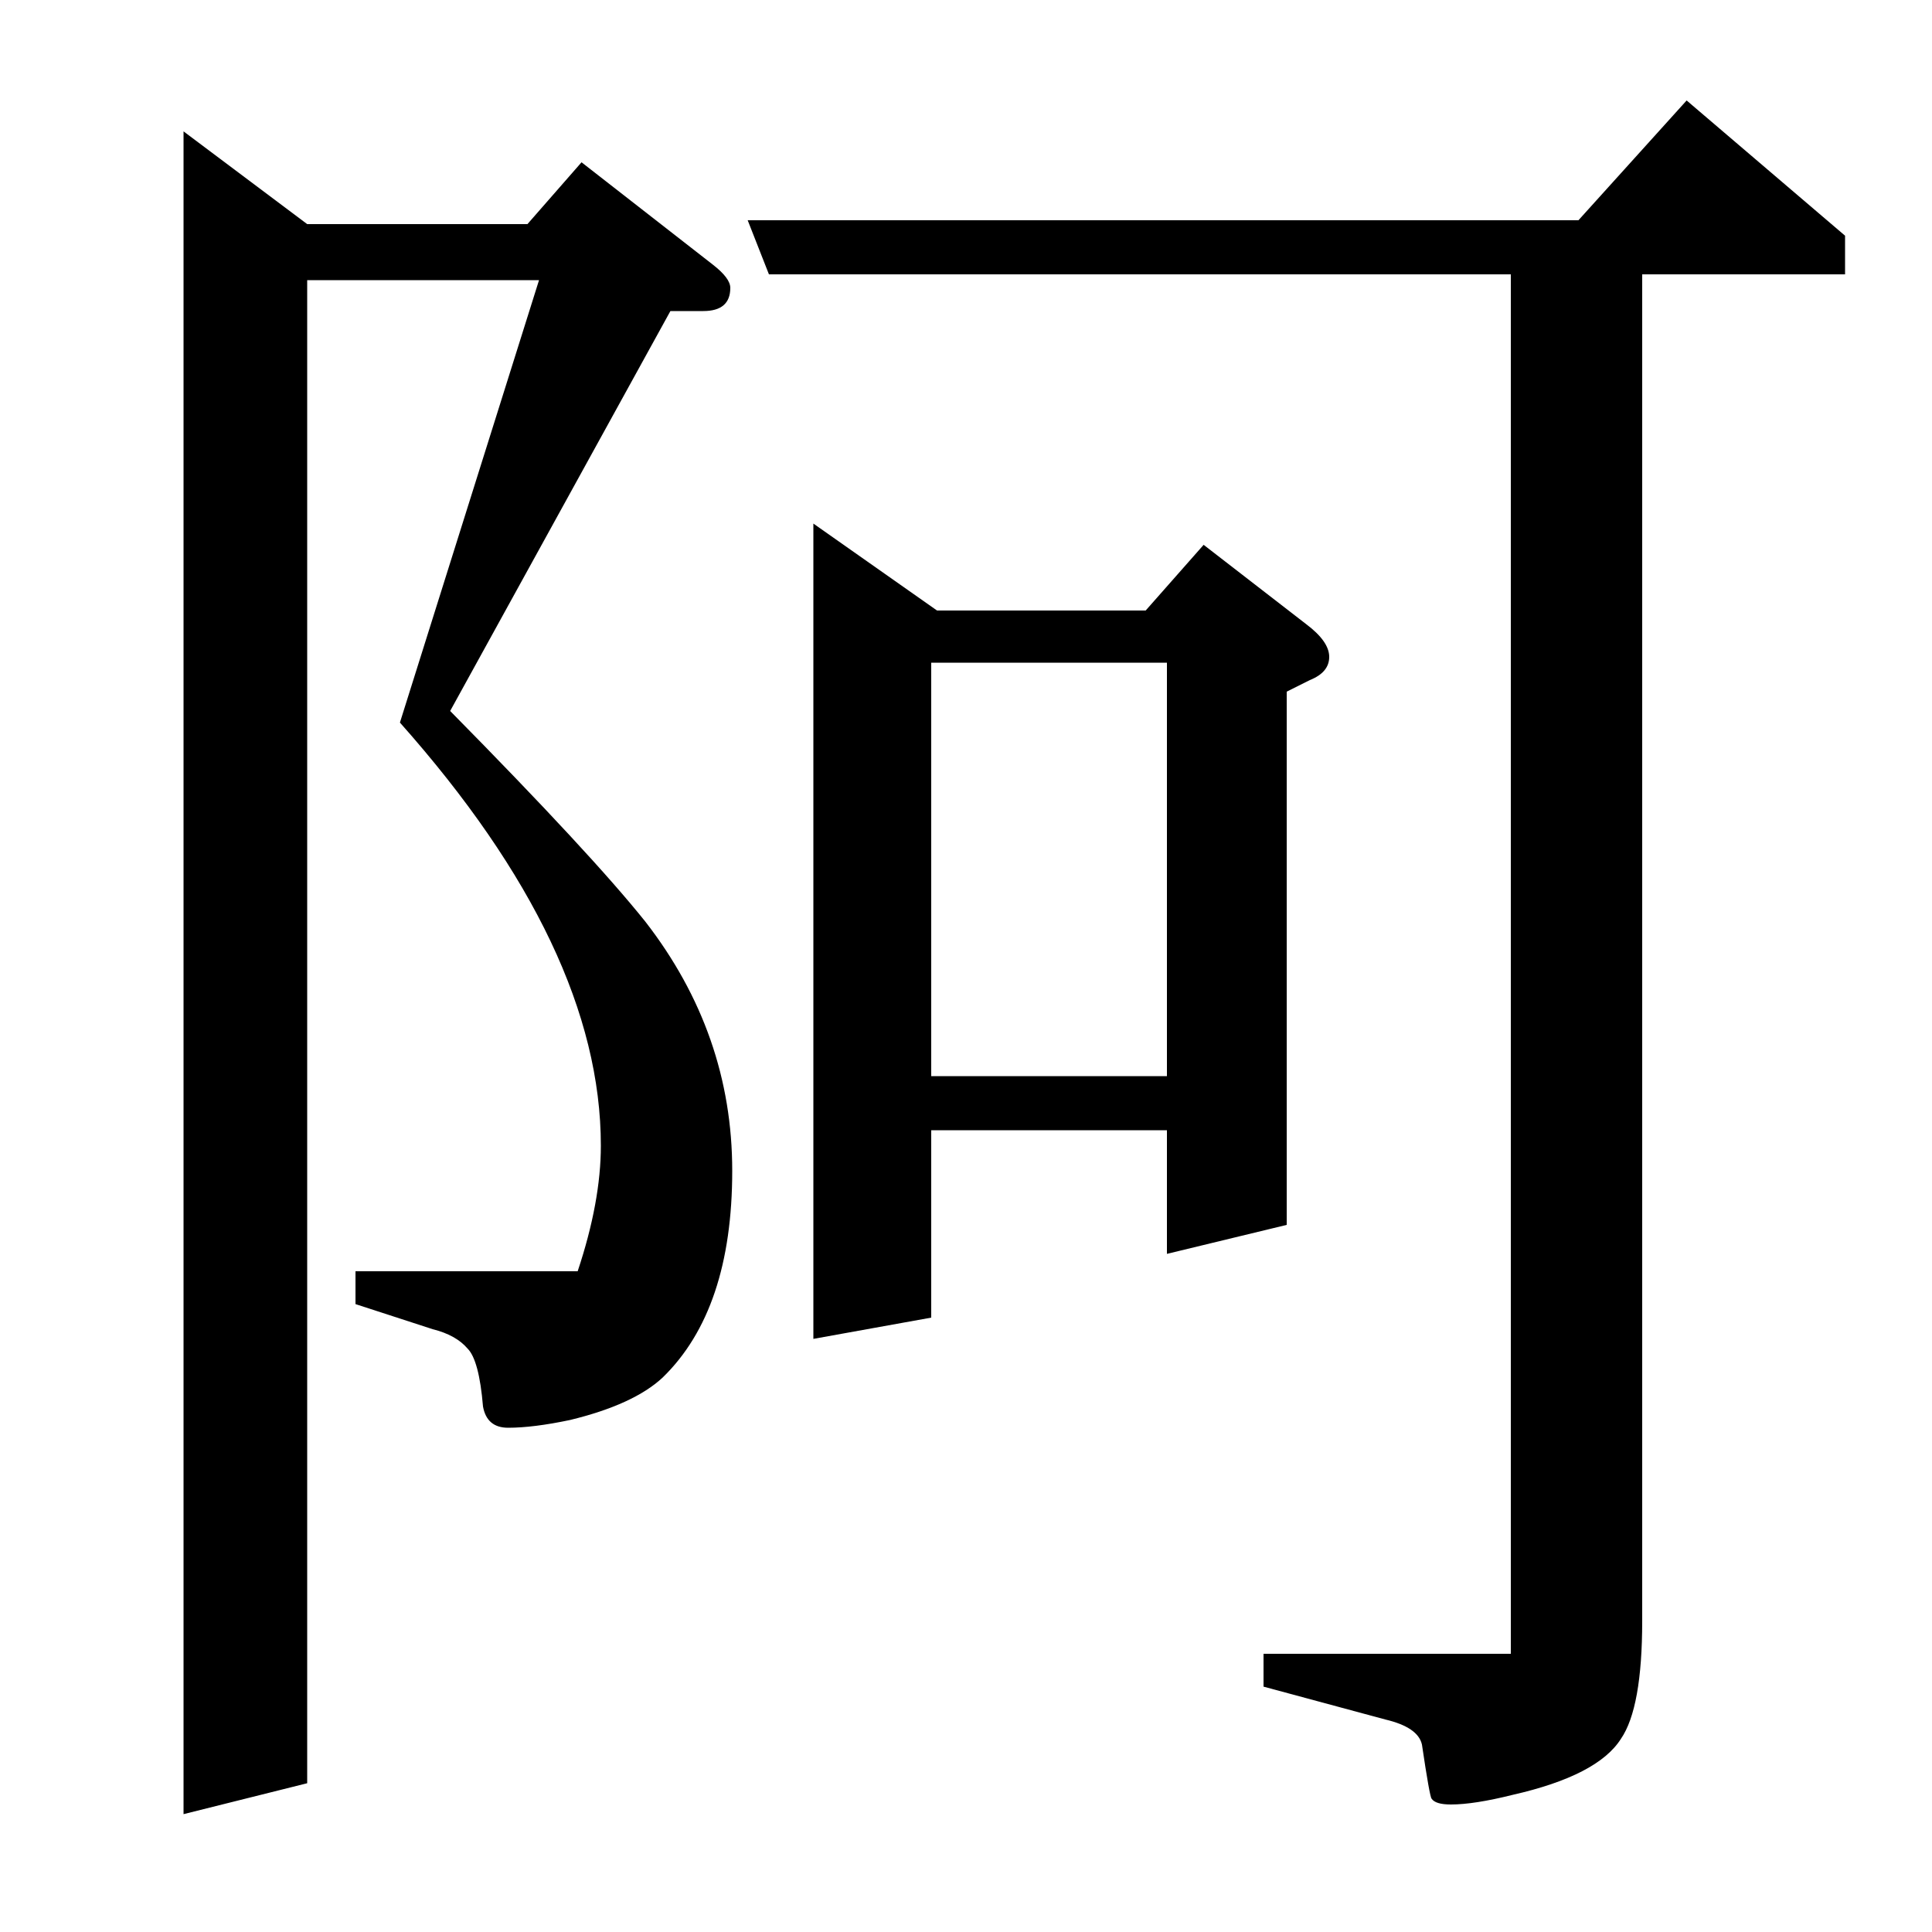 <?xml version="1.0" standalone="no"?>
<!DOCTYPE svg PUBLIC "-//W3C//DTD SVG 1.1//EN" "http://www.w3.org/Graphics/SVG/1.1/DTD/svg11.dtd" >
<svg xmlns="http://www.w3.org/2000/svg" xmlns:xlink="http://www.w3.org/1999/xlink" version="1.1" viewBox="0 -120 1000 1000">
  <g transform="matrix(1 0 0 -1 0 880)">
   <path fill="currentColor"
d="M95 61v871l64 -48h114l28 32l68 -53q9 -7 9 -12q0 -12 -14 -12h-17l-114 -207q73 -74 101 -109q45 -58 45 -129q0 -72 -36 -107q-15 -14 -48 -22q-19 -4 -32 -4q-11 0 -13 11q-2 24 -8 30q-6 7 -18 10l-40 13v17h115q12 36 12 65q0 102 -104 219l72 229h-120v-778z
M398 858l-11 28h430l56 62l82 -70v-20h-105v-697q0 -45 -11 -61q-12 -19 -56 -29q-20 -5 -32 -5q-8 0 -10 3q-1 1 -5 28q-2 9 -19 13l-63 17v17h128v714h-384zM421 307v422l64 -45h108l30 34l53 -41q12 -9 12 -17t-10 -12l-12 -6v-276l-62 -15v64h-122v-97zM482 657v-214
h122v214h-122z" />
  </g>

</svg>
